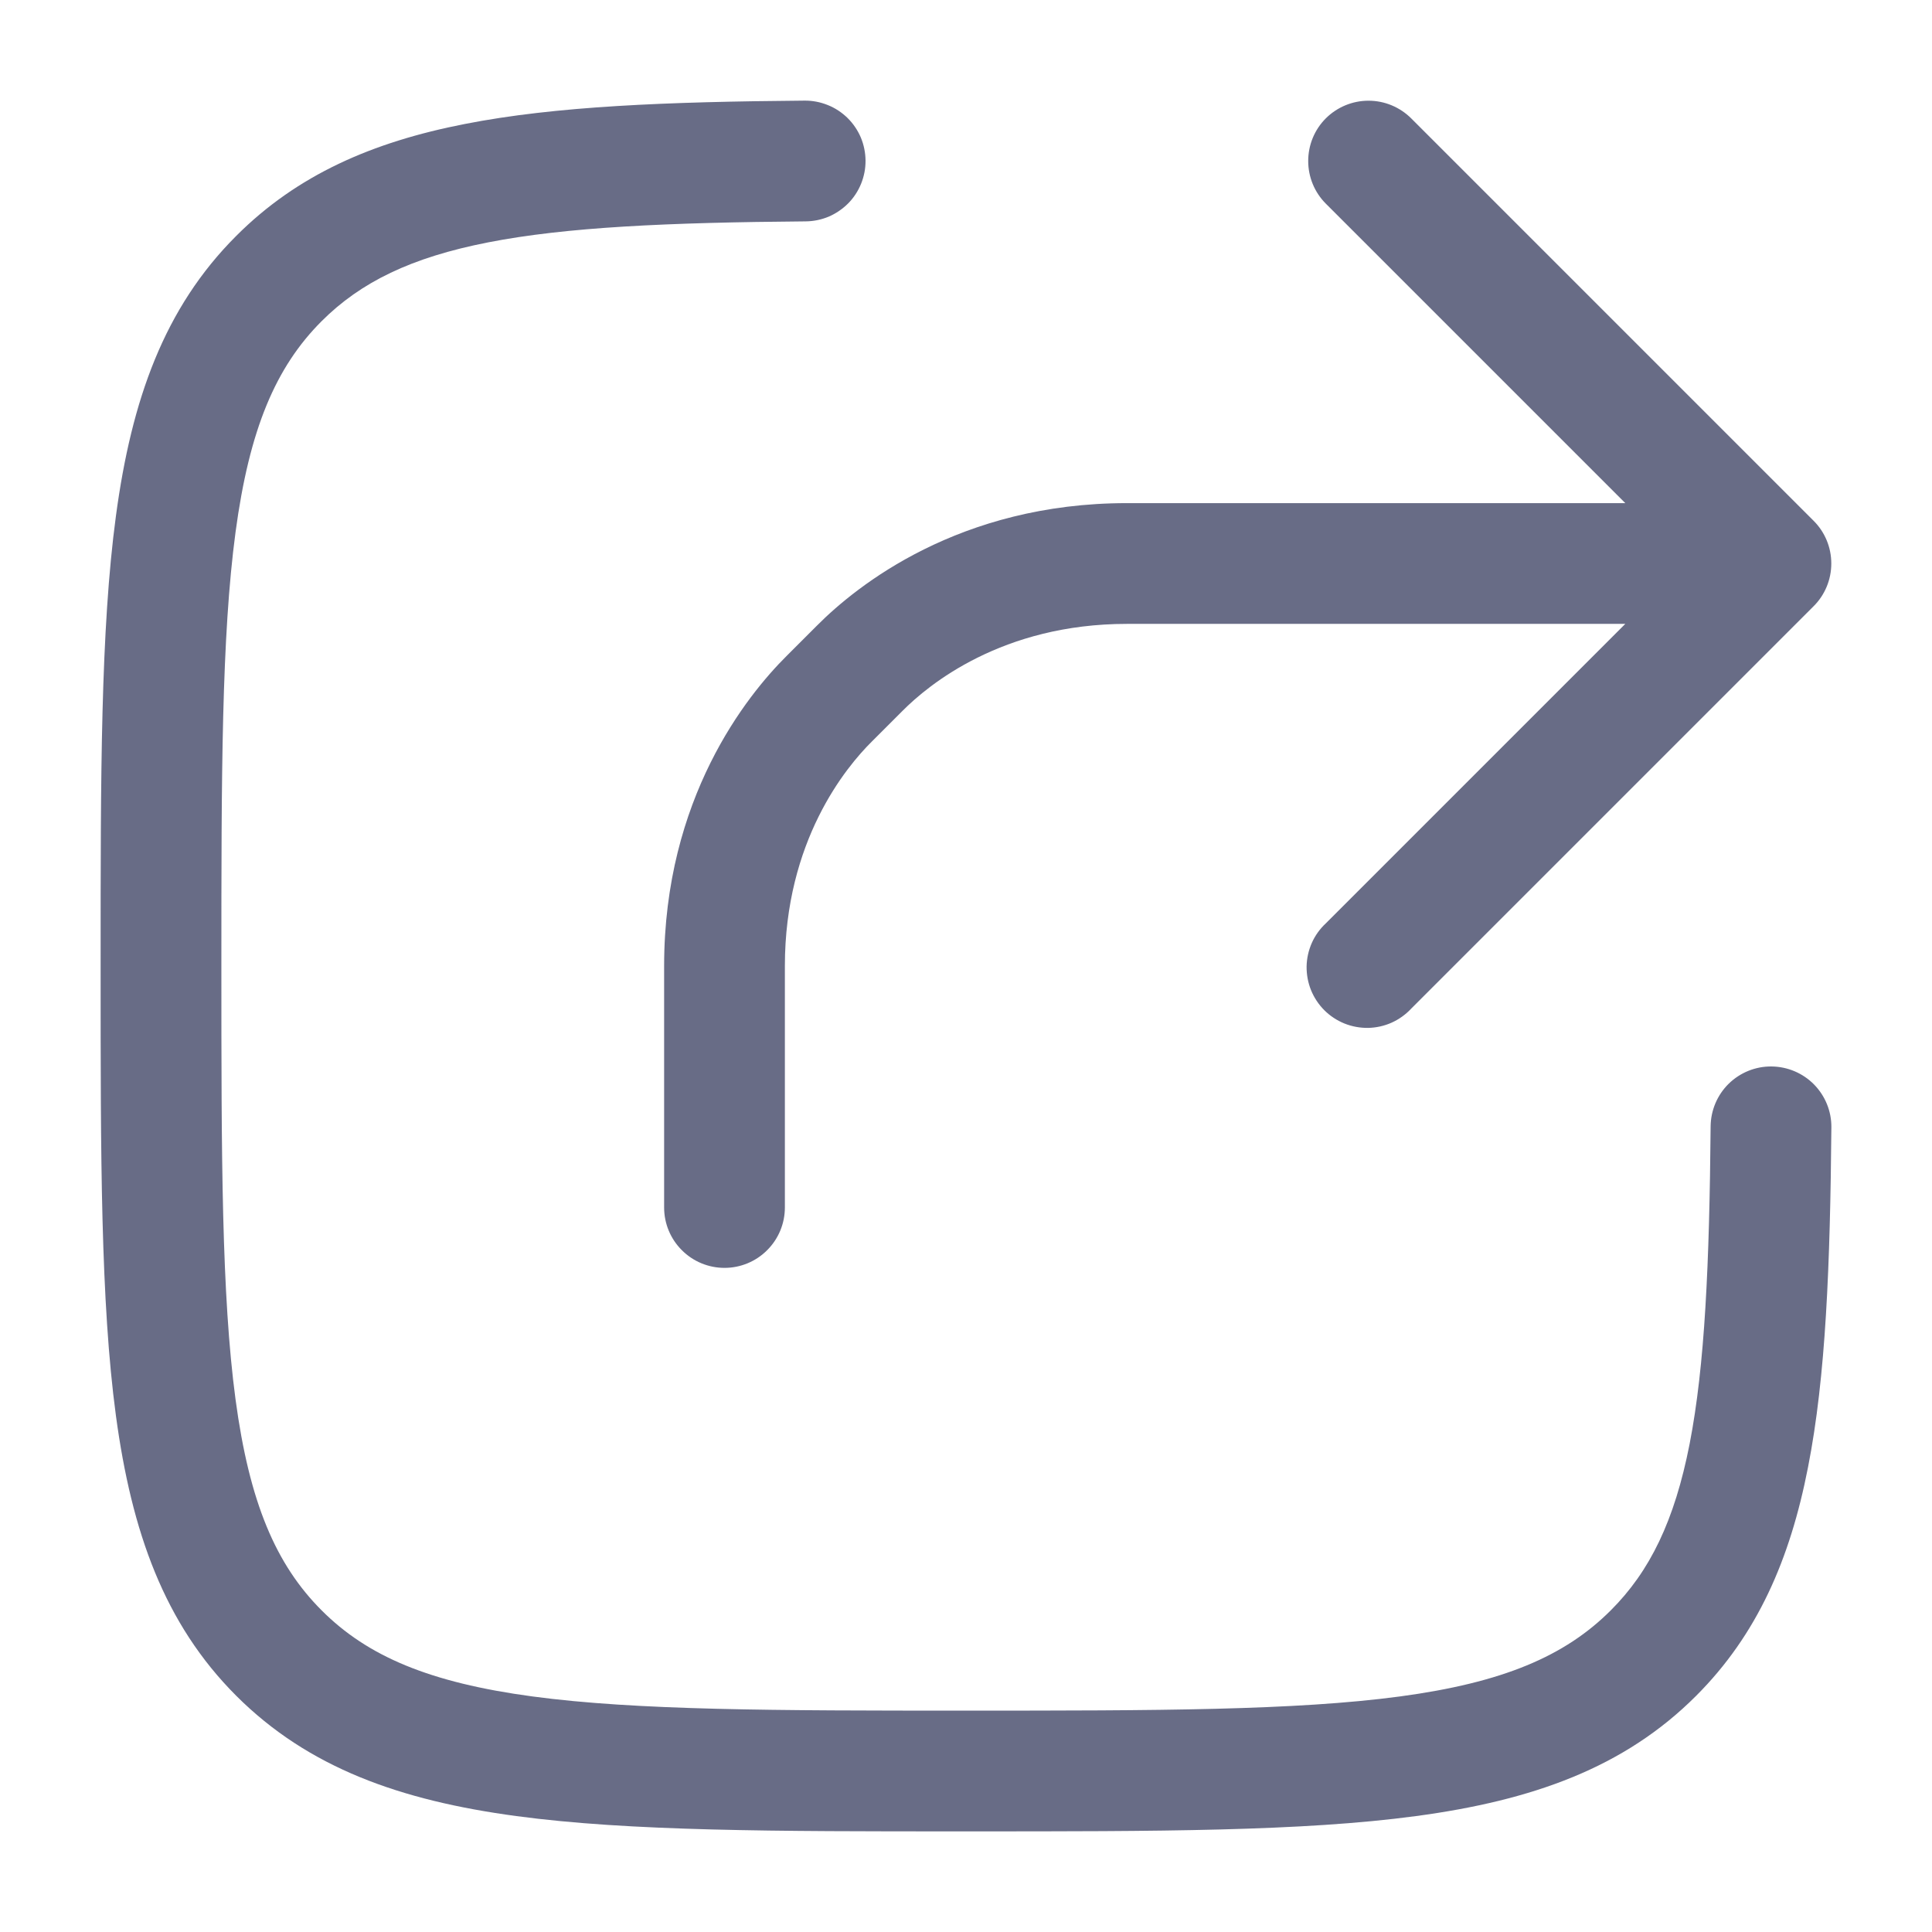 <svg width="24" height="24" viewBox="0 0 24 24" fill="none" xmlns="http://www.w3.org/2000/svg">
<path fill-rule="evenodd" clip-rule="evenodd" d="M10.752 1.994C10.753 2.093 10.734 2.19 10.697 2.282C10.66 2.373 10.606 2.456 10.537 2.526C10.467 2.596 10.385 2.652 10.295 2.691C10.204 2.729 10.107 2.749 10.008 2.75C8.298 2.764 7.038 2.82 6.063 3.011C5.108 3.198 4.48 3.505 3.995 3.99C3.425 4.56 3.098 5.33 2.926 6.61C2.752 7.91 2.75 9.619 2.75 11.997C2.75 14.377 2.752 16.085 2.926 17.385C3.098 18.664 3.426 19.435 3.996 20.005C4.565 20.575 5.336 20.902 6.615 21.074C7.915 21.248 9.624 21.25 12.003 21.25C14.381 21.25 16.09 21.248 17.39 21.074C18.67 20.902 19.44 20.574 20.01 20.004C20.495 19.52 20.802 18.892 20.989 17.937C21.179 16.961 21.235 15.701 21.25 13.992C21.252 13.793 21.332 13.603 21.474 13.463C21.616 13.324 21.807 13.246 22.006 13.248C22.205 13.25 22.395 13.33 22.535 13.472C22.674 13.614 22.752 13.805 22.75 14.004C22.735 15.709 22.682 17.097 22.46 18.226C22.236 19.376 21.827 20.309 21.07 21.066C20.176 21.961 19.035 22.366 17.59 22.56C16.178 22.75 14.369 22.75 12.06 22.75H11.945C9.636 22.75 7.827 22.75 6.415 22.56C4.97 22.366 3.83 21.96 2.935 21.066C2.04 20.171 1.635 19.03 1.44 17.586C1.25 16.173 1.25 14.364 1.25 12.055V11.94C1.25 9.631 1.25 7.822 1.44 6.41C1.634 4.965 2.04 3.824 2.935 2.93C3.691 2.173 4.625 1.764 5.775 1.54C6.903 1.318 8.291 1.264 9.995 1.25C10.094 1.249 10.191 1.268 10.283 1.305C10.374 1.341 10.457 1.396 10.528 1.465C10.598 1.534 10.654 1.616 10.693 1.707C10.731 1.798 10.751 1.895 10.752 1.994ZM16.47 1.47C16.611 1.33 16.801 1.251 17 1.251C17.199 1.251 17.389 1.33 17.53 1.47L22.53 6.47C22.671 6.611 22.749 6.801 22.749 7C22.749 7.199 22.671 7.389 22.53 7.53L17.53 12.53C17.461 12.604 17.378 12.663 17.287 12.704C17.195 12.745 17.095 12.767 16.994 12.769C16.894 12.77 16.794 12.752 16.7 12.714C16.607 12.676 16.522 12.62 16.451 12.549C16.38 12.478 16.324 12.393 16.286 12.3C16.248 12.206 16.23 12.106 16.231 12.005C16.233 11.905 16.255 11.806 16.296 11.713C16.337 11.621 16.396 11.539 16.47 11.47L20.19 7.75H14C12.448 7.75 11.533 8.507 11.212 8.83L11.02 9.022L10.83 9.212C10.507 9.532 9.75 10.448 9.75 12V15C9.75 15.199 9.671 15.39 9.53 15.53C9.39 15.671 9.199 15.75 9 15.75C8.801 15.75 8.61 15.671 8.47 15.53C8.329 15.39 8.25 15.199 8.25 15V12C8.25 9.916 9.277 8.64 9.771 8.149L9.961 7.959L10.149 7.771C10.64 7.277 11.916 6.25 14 6.25H20.19L16.47 2.53C16.329 2.389 16.251 2.199 16.251 2C16.251 1.801 16.329 1.611 16.47 1.47Z" fill="#686C86"/>
</svg>
